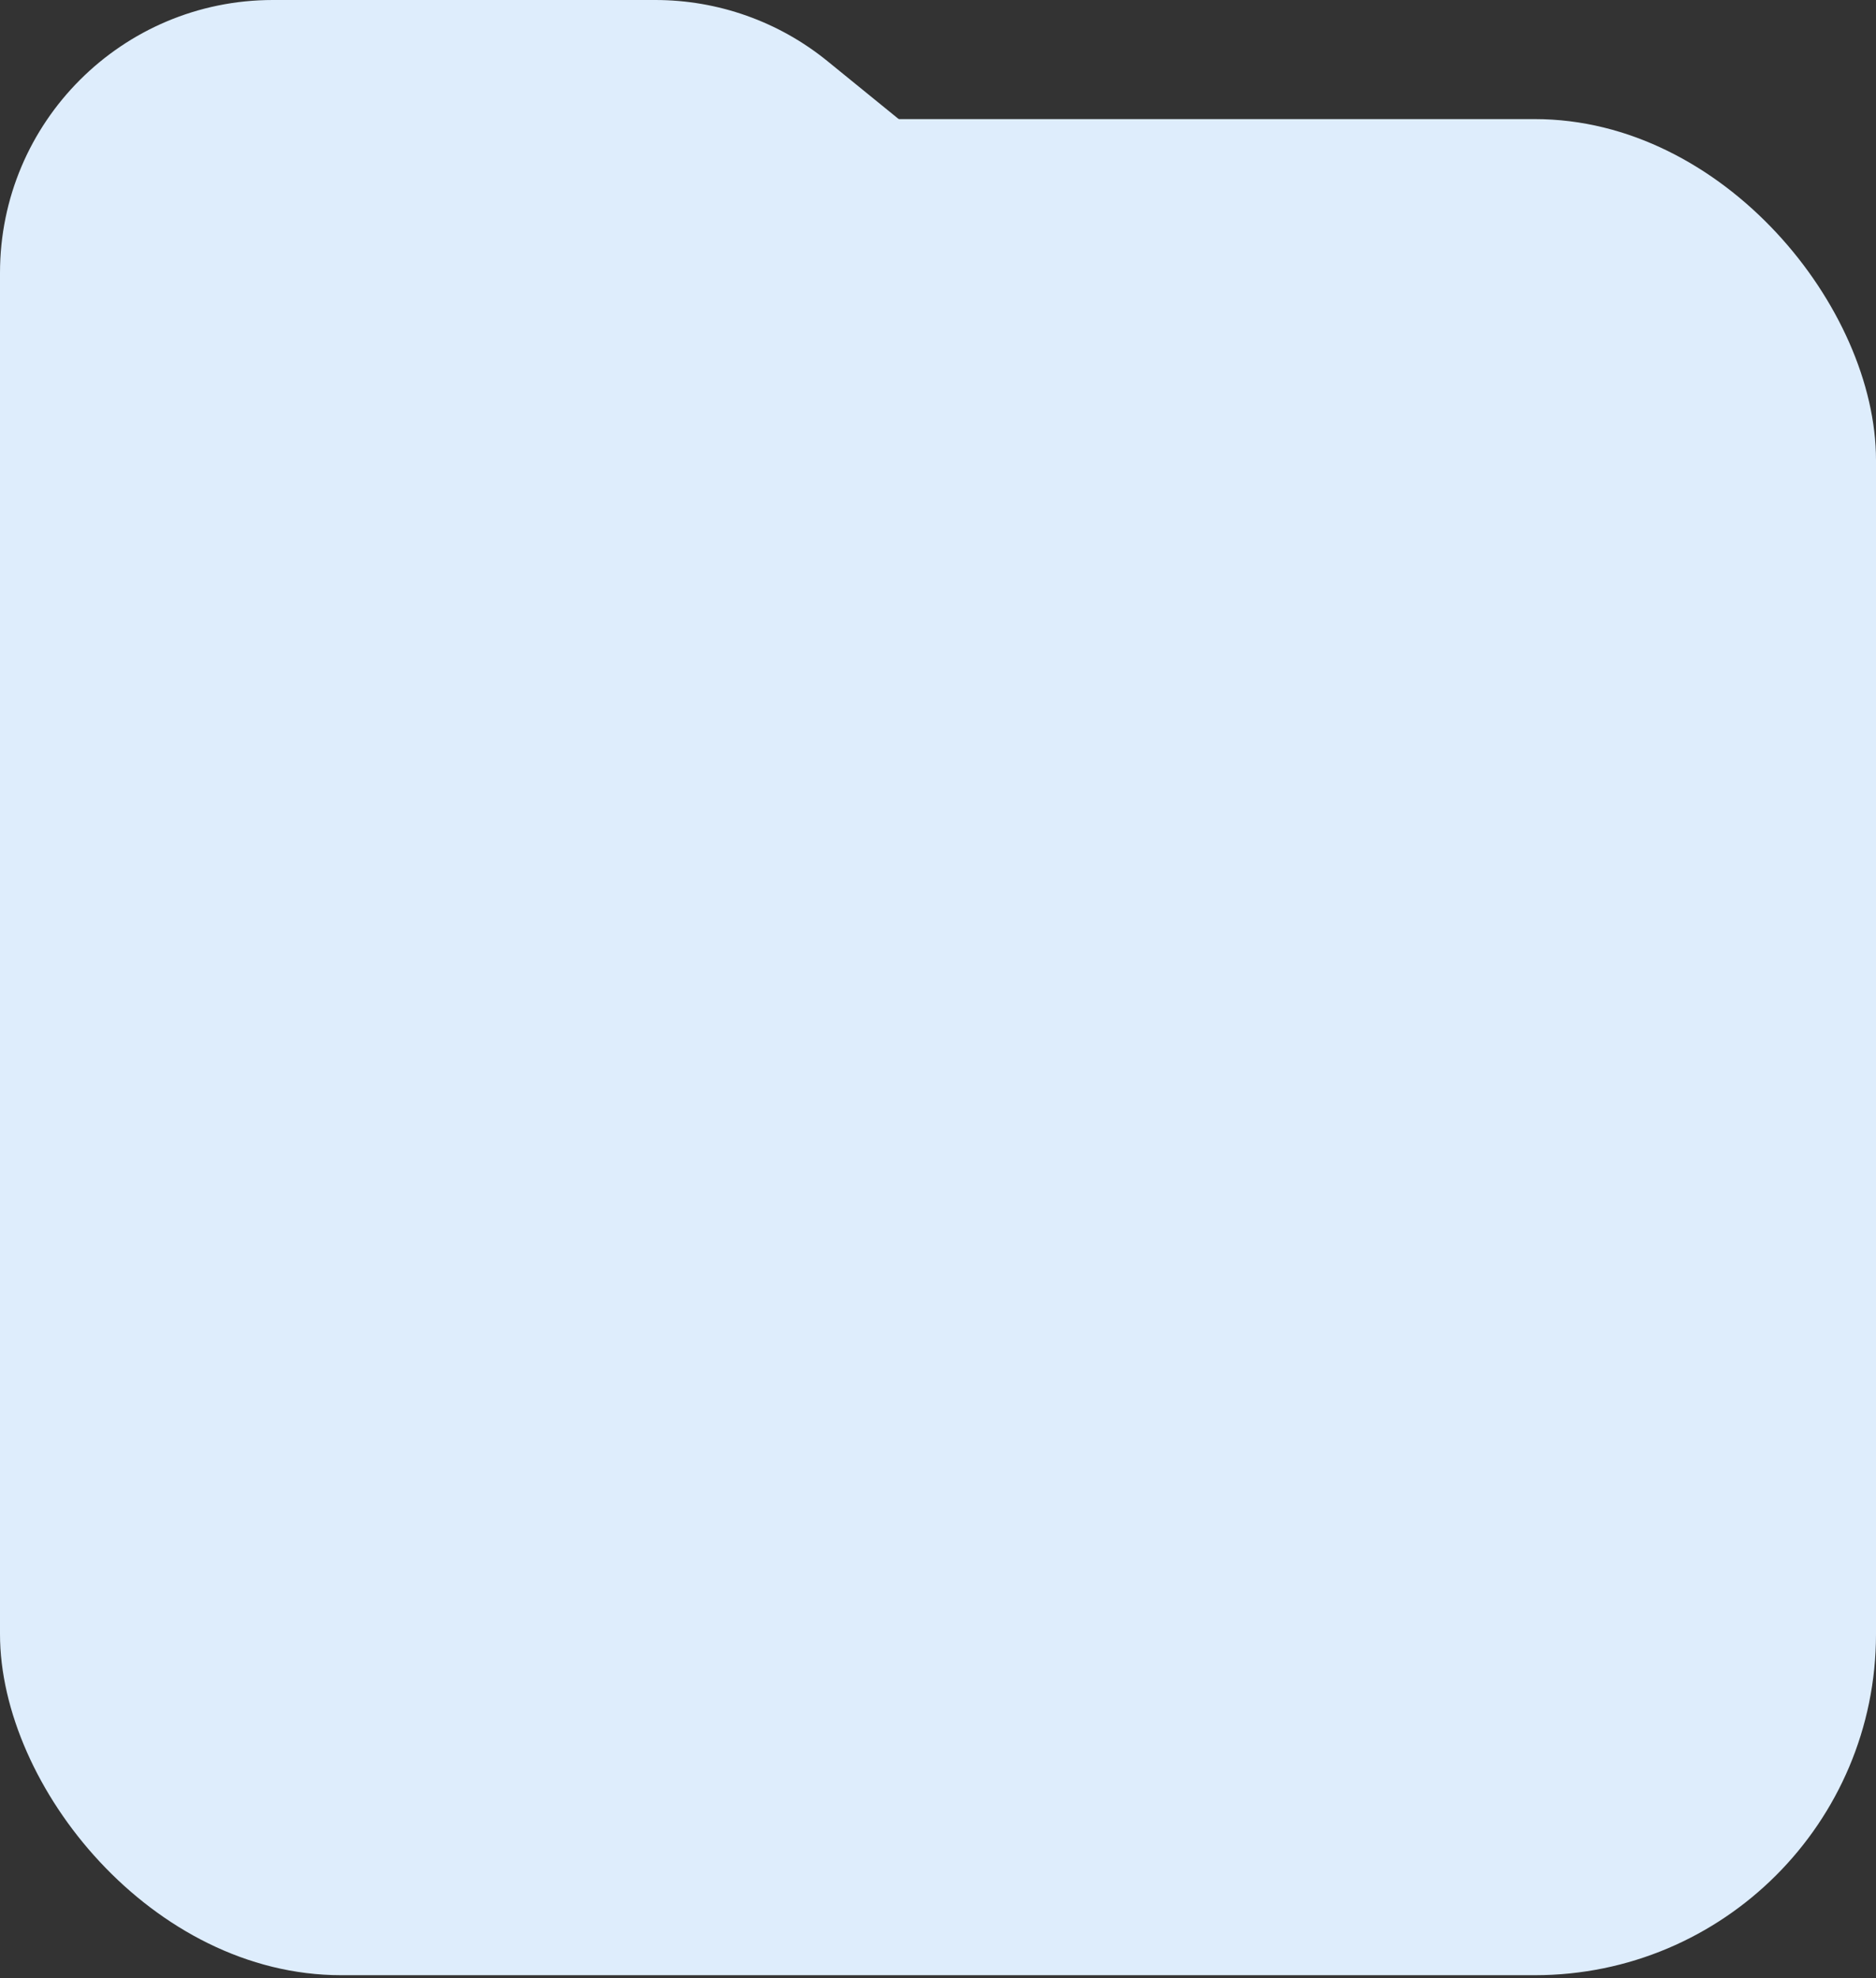 <svg width="55" height="58" viewBox="0 0 55 58" fill="none" xmlns="http://www.w3.org/2000/svg">
<rect x="0" y="0" width="55" height="58" fill="#333333" stroke="none"/>
<rect y="3.492" width="55" height="54.418" rx="10" fill="#DEEDFC"/>
<path d="M0 8C0 3.582 3.582 0 8 0H19.213C21.052 0 22.835 0.633 24.261 1.794L32.011 8.097L0 19.206V8Z" fill="#DEEDFC"/>
</svg>
